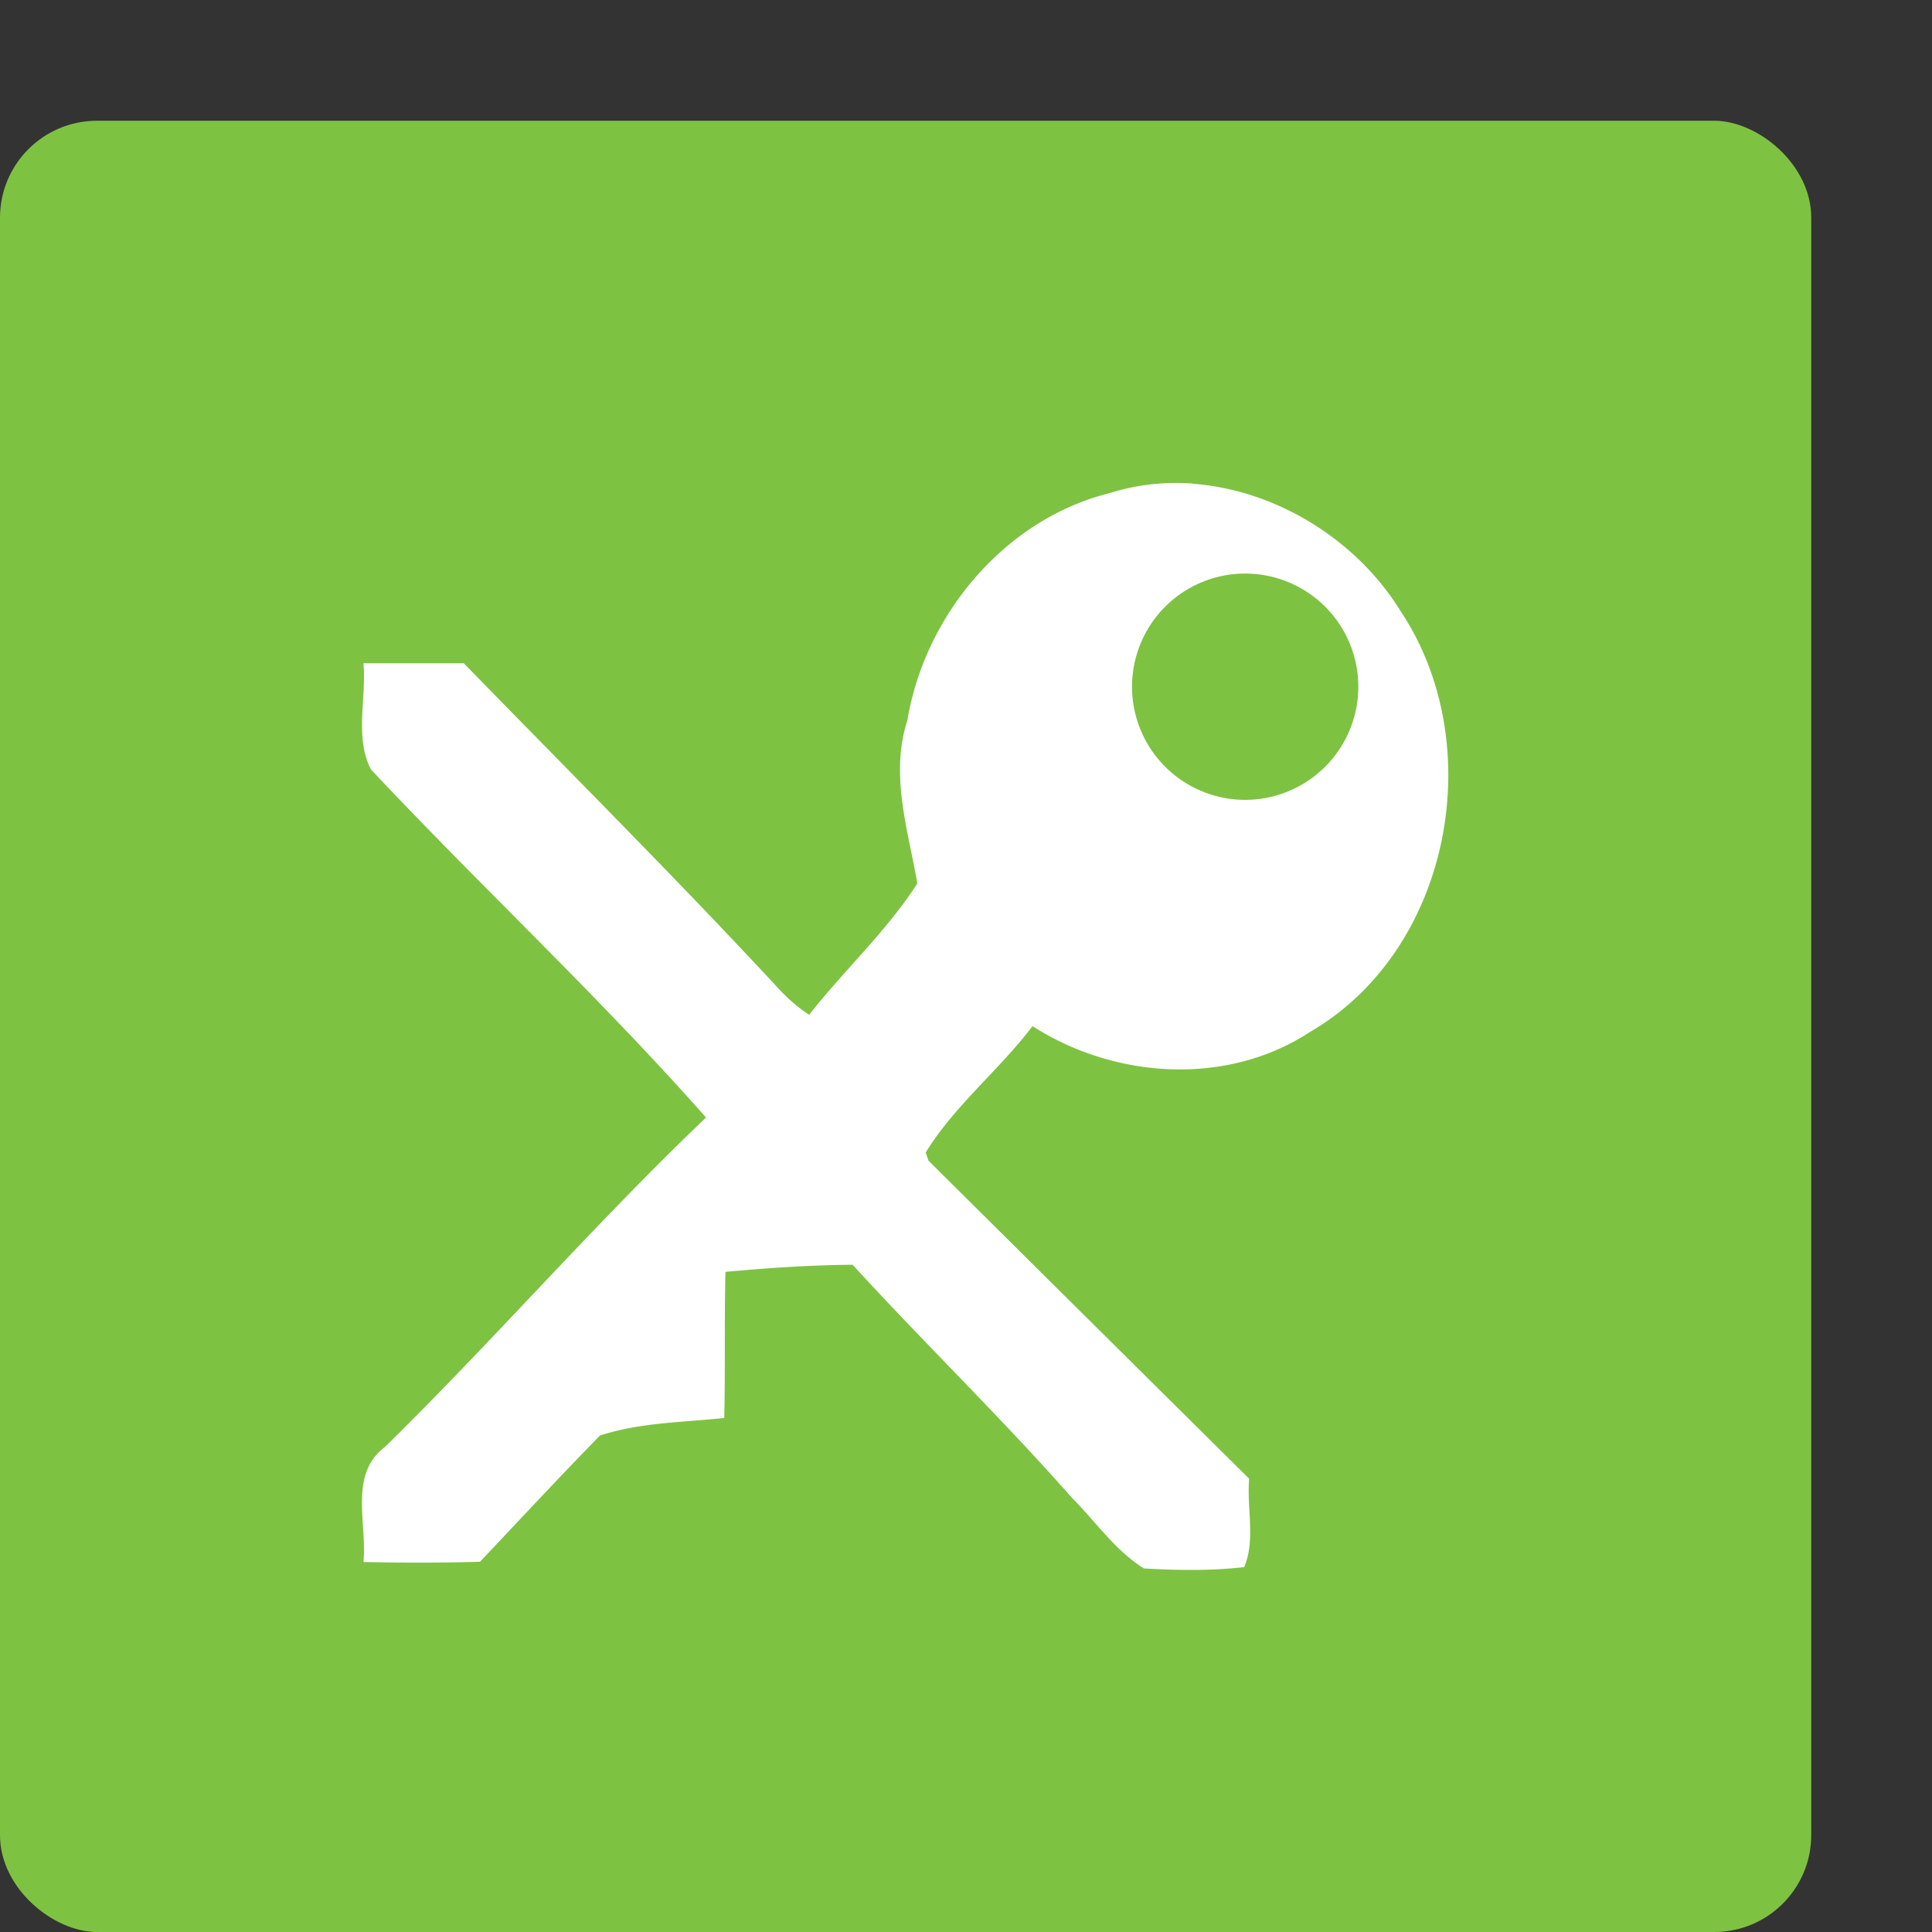 <?xml version="1.0" encoding="UTF-8" standalone="no"?>
<svg xmlns="http://www.w3.org/2000/svg" height="16" width="16" version="1">
 <rect width="100%" height="100%" fill="#333333" stroke="none"/>
 <rect ry=".803" rx=".803" transform="matrix(0,-1,-1,0,0,0)" height="15" width="15" y="-15" x="-16" style="fill:#7ec242"/>
 <path d="m9.883 4.005c-0.23-0.017-0.462 0.006-0.687 0.077-0.873 0.215-1.536 1.009-1.682 1.885-0.145 0.451 0.006 0.904 0.083 1.349-0.253 0.395-0.607 0.719-0.896 1.088-0.105-0.069-0.199-0.154-0.282-0.248-0.841-0.905-1.716-1.778-2.578-2.663-0.277-0-0.554 0-0.831 0 0.026 0.289-0.075 0.616 0.062 0.879 0.912 0.972 1.893 1.884 2.775 2.883-0.919 0.876-1.752 1.838-2.659 2.728-0.302 0.225-0.146 0.636-0.178 0.953 0.322 0.007 0.644 0.007 0.965-0.002 0.33-0.349 0.657-0.701 0.993-1.045 0.33-0.109 0.687-0.109 1.03-0.146 0.009-0.403 0-0.807 0.01-1.21 0.35-0.032 0.701-0.056 1.053-0.059 0.596 0.652 1.232 1.267 1.817 1.931 0.196 0.196 0.358 0.436 0.595 0.584 0.276 0.016 0.556 0.021 0.831-0.011 0.095-0.225 0.02-0.491 0.041-0.732-0.886-0.877-1.77-1.755-2.655-2.633l-0.024-0.068c0.239-0.389 0.609-0.683 0.885-1.047 0.683 0.438 1.612 0.5 2.303 0.045 1.166-0.681 1.481-2.382 0.743-3.485-0.363-0.589-1.03-1.001-1.72-1.052zm0.429 0.745a0.937 0.937 0 0 1 0.937 0.937 0.937 0.937 0 0 1 -0.937 0.937 0.937 0.937 0 0 1 -0.937 -0.937 0.937 0.937 0 0 1 0.937 -0.937z" fill="#fff"/>
</svg>
